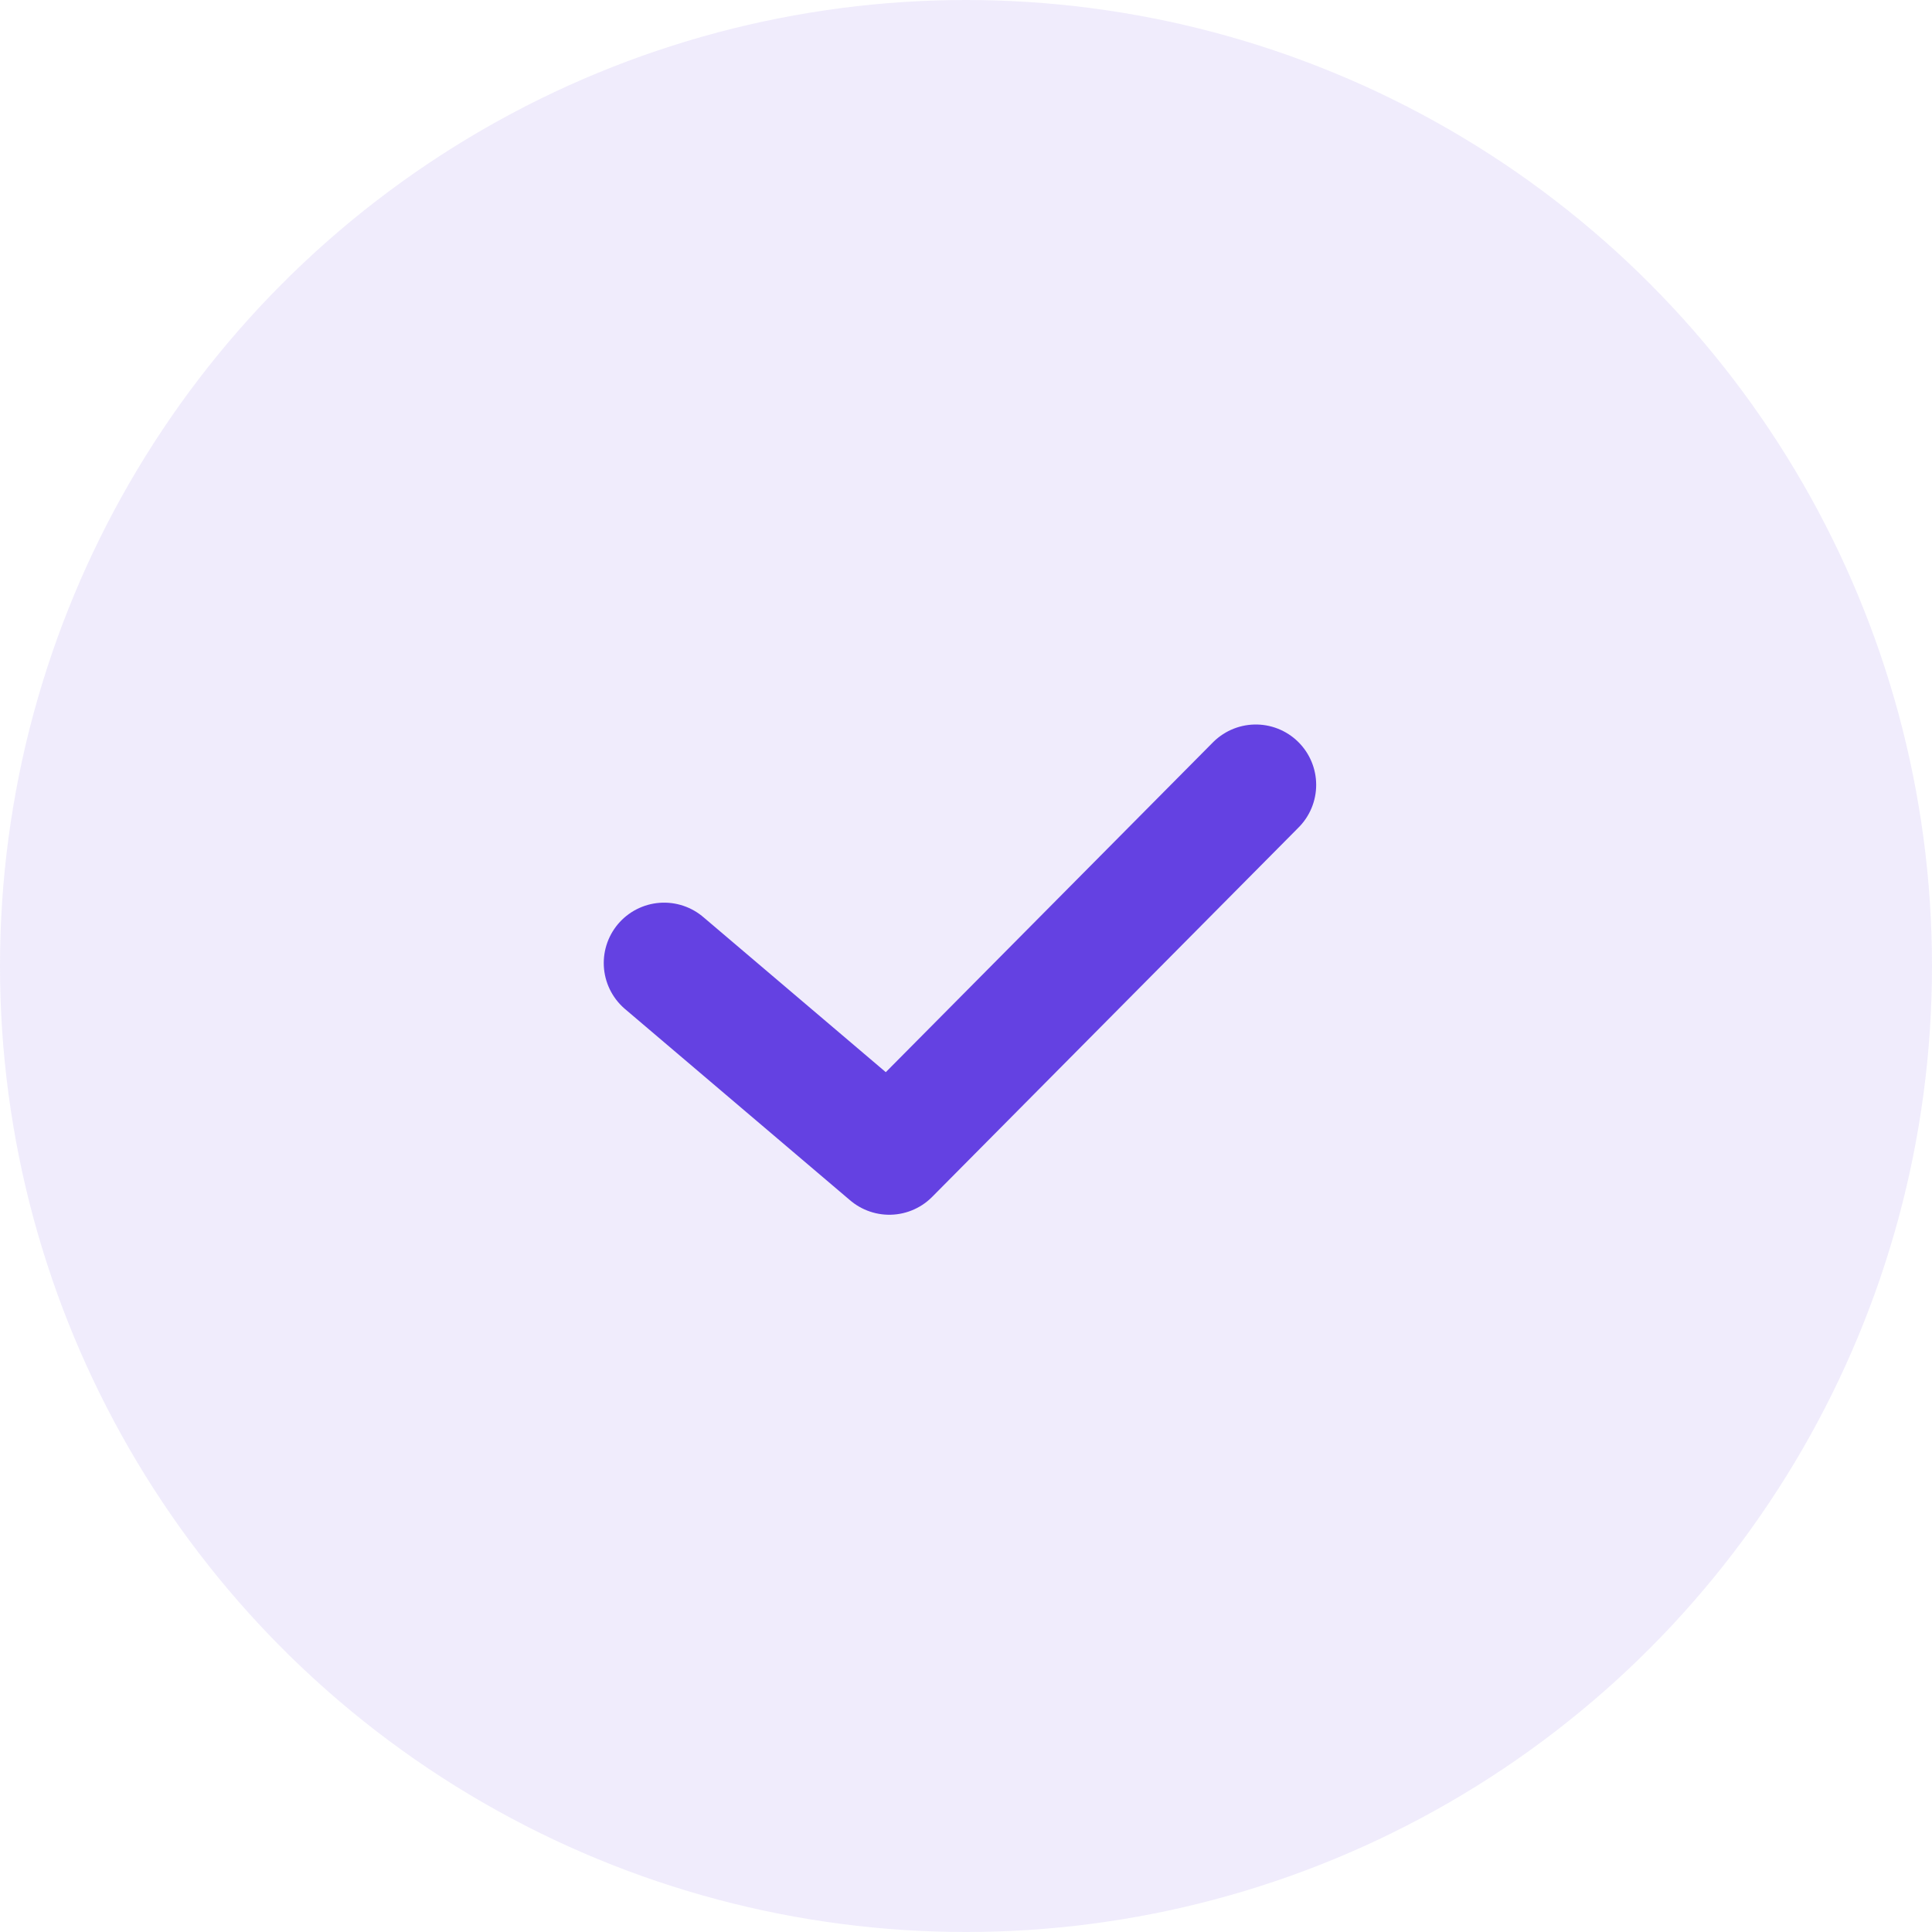 <svg width="24" height="24" viewBox="0 0 24 24" fill="none" xmlns="http://www.w3.org/2000/svg">
<circle cx="12" cy="12" r="12" fill="#6441E2" fill-opacity="0.1"/>
<path d="M8.25 11.963L11.047 14.34L15.6 9.75" stroke="#6441E2" stroke-width="1.5" stroke-linecap="round" stroke-linejoin="round"/>
</svg>
